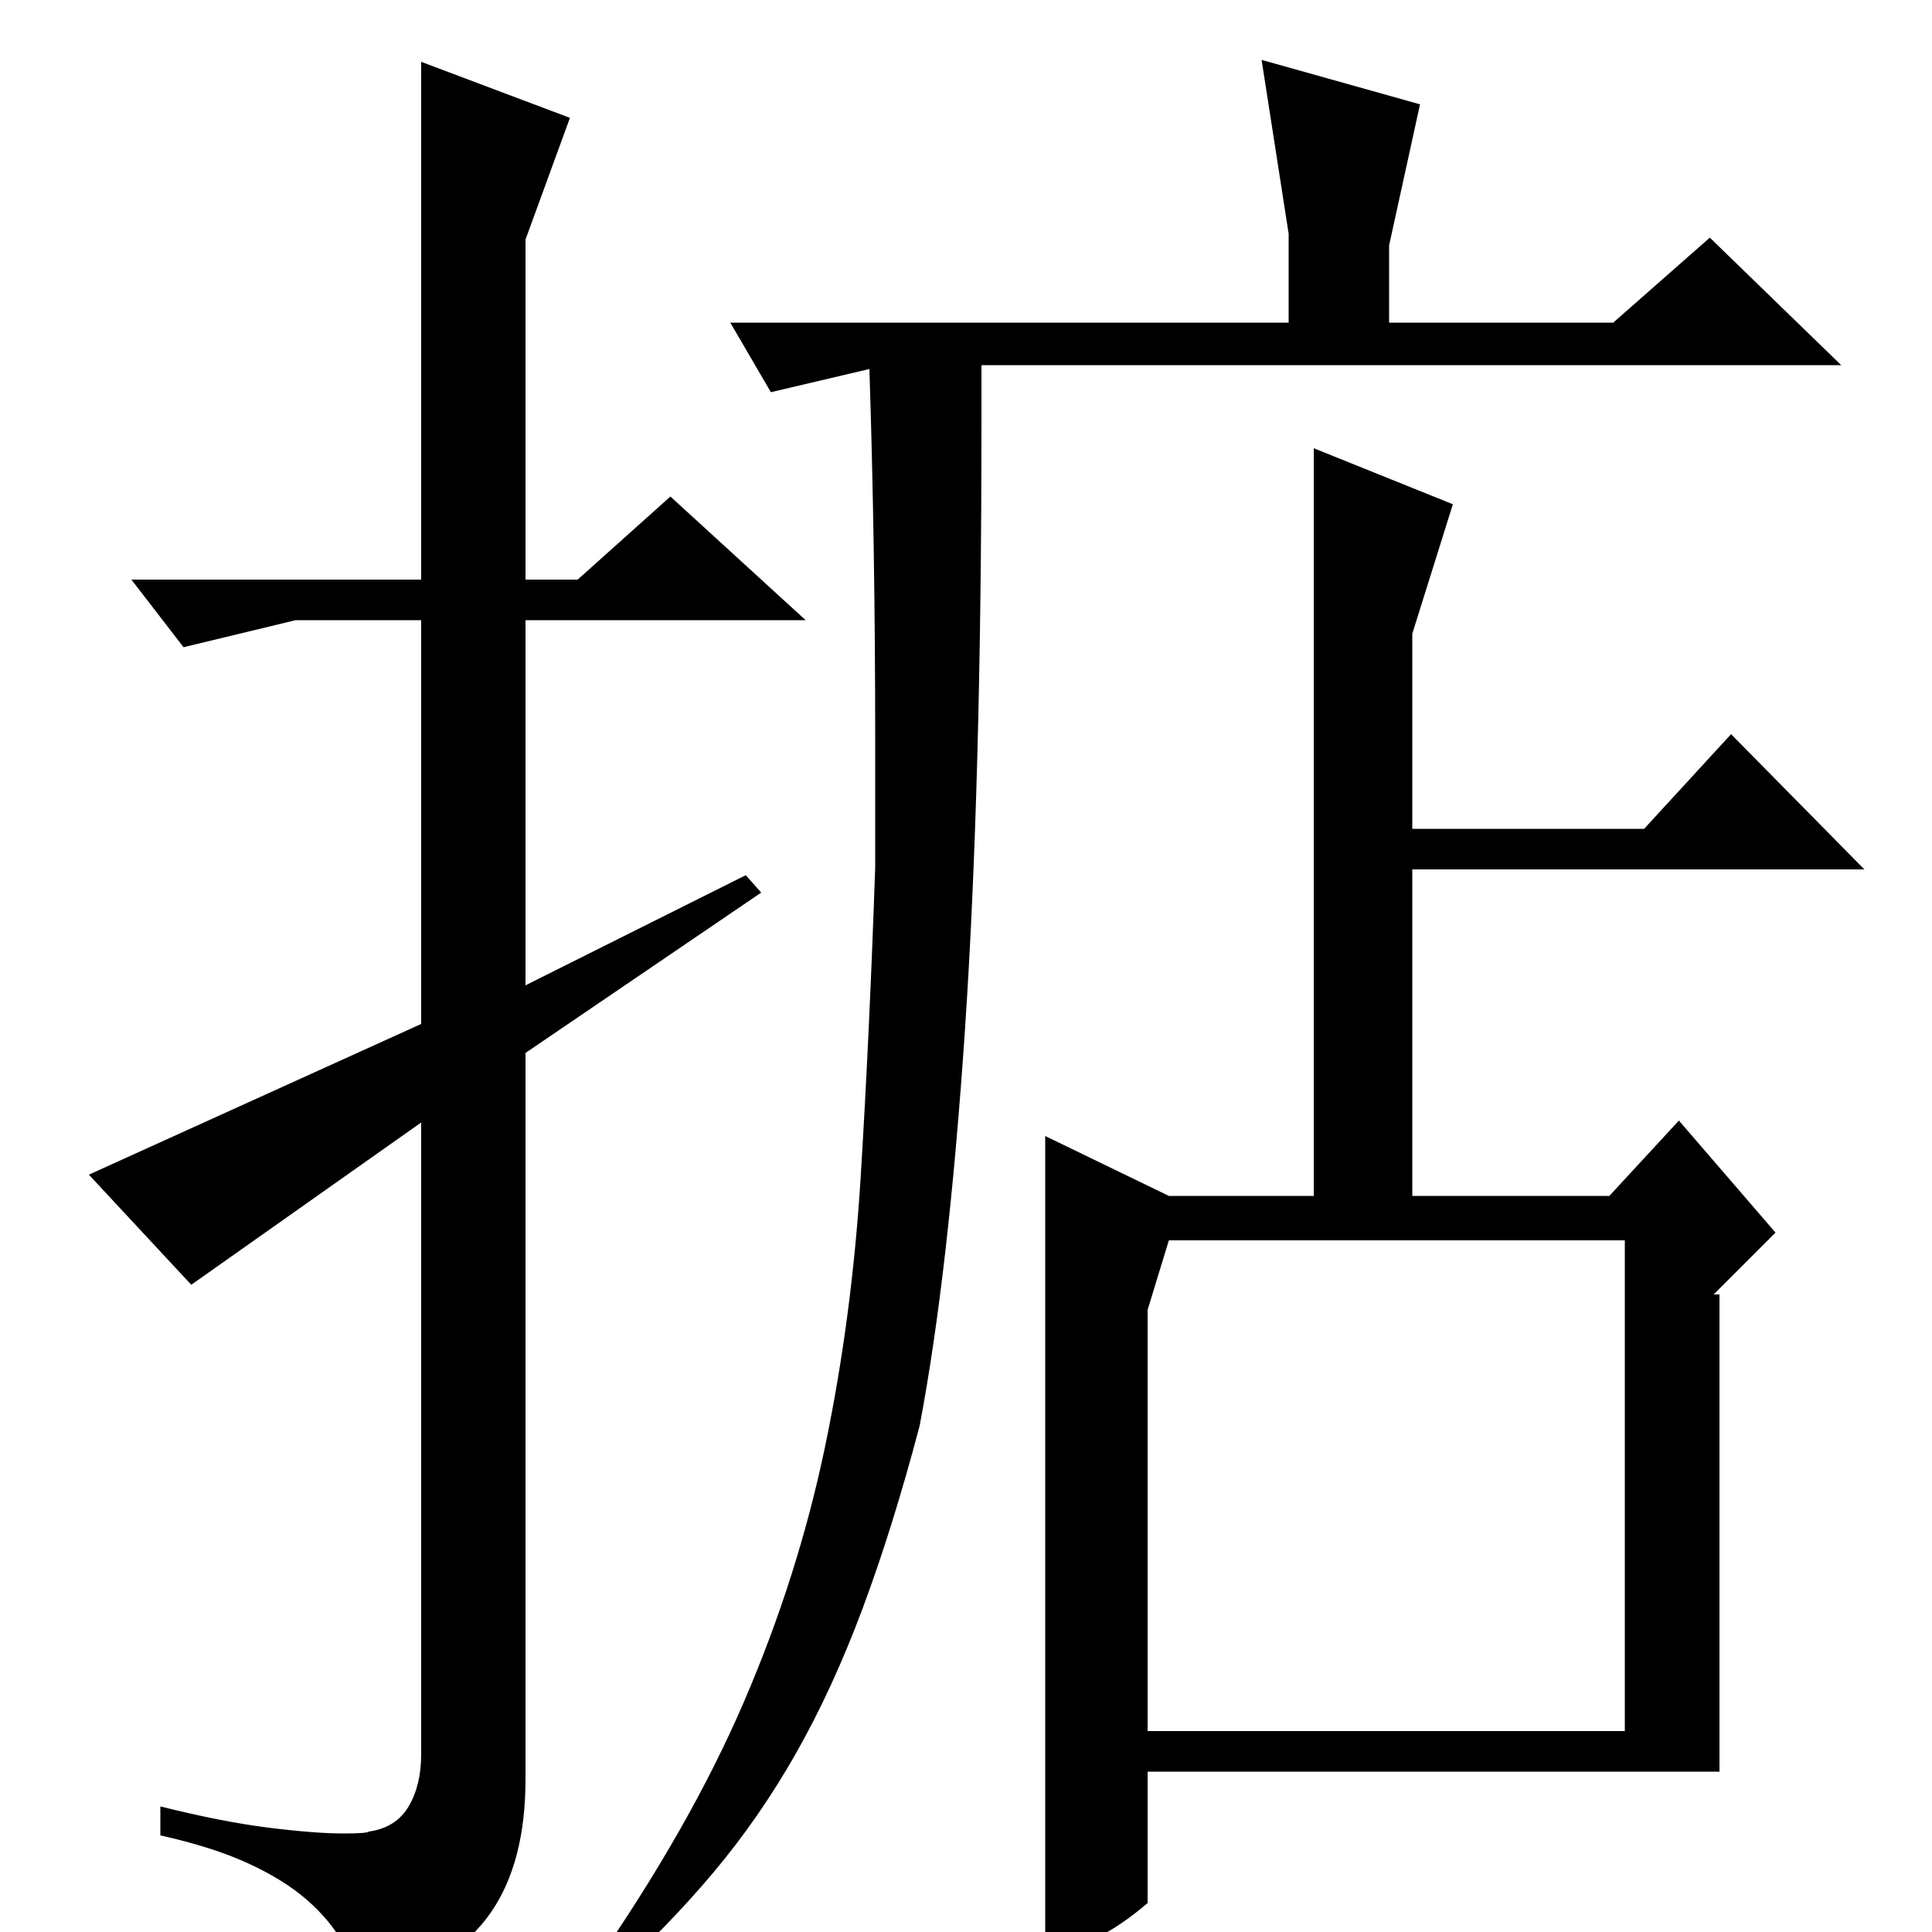 <?xml version="1.0" standalone="no"?>
<!DOCTYPE svg PUBLIC "-//W3C//DTD SVG 1.1//EN" "http://www.w3.org/Graphics/SVG/1.1/DTD/svg11.dtd" >
<svg xmlns="http://www.w3.org/2000/svg" xmlns:xlink="http://www.w3.org/1999/xlink" version="1.1" viewBox="0 -200 1000 1000">
  <g transform="matrix(1 0 0 -1 0 800)">
   <path fill="currentColor"
d="M890 330v-247h-296v-68q-14 -12 -26.5 -18t-26.5 -9v424l64 -31h75v387l72 -29l-21 -67v-101h120l45 49l69 -70h-234v-169h102l36 39l50 -58l-32 -32h3zM594 104h247v254h-236l-11 -36v-218zM667 833v46l-14 90l82 -23l-16 -73v-40h116l50 44l68 -66h-445v-30
q0 -187 -8.5 -313.5t-23.5 -205.5q-14 -53 -29.5 -94.5t-34.5 -75t-43 -62t-54 -55.5l-8 7q50 72 78 137t42 132t18.5 140t7.5 160v22v44q0 100 -3 192l-51 -12l-21 36h289zM272 455v-376q0 -43 -18 -69t-64 -44q-5 15 -12 27.5t-19 23t-30.5 19t-45.5 14.5v15q32 -8 56 -11
t39 -3q12 0 13 1q14 2 20.5 13t6.5 27v327l-119 -84l-53 57l172 78v209h-65l-58 -14l-27 35h150v268l77 -29l-23 -63v-176h27l48 43l70 -64h-145v-189l114 57l8 -9z" />
  </g>

</svg>
